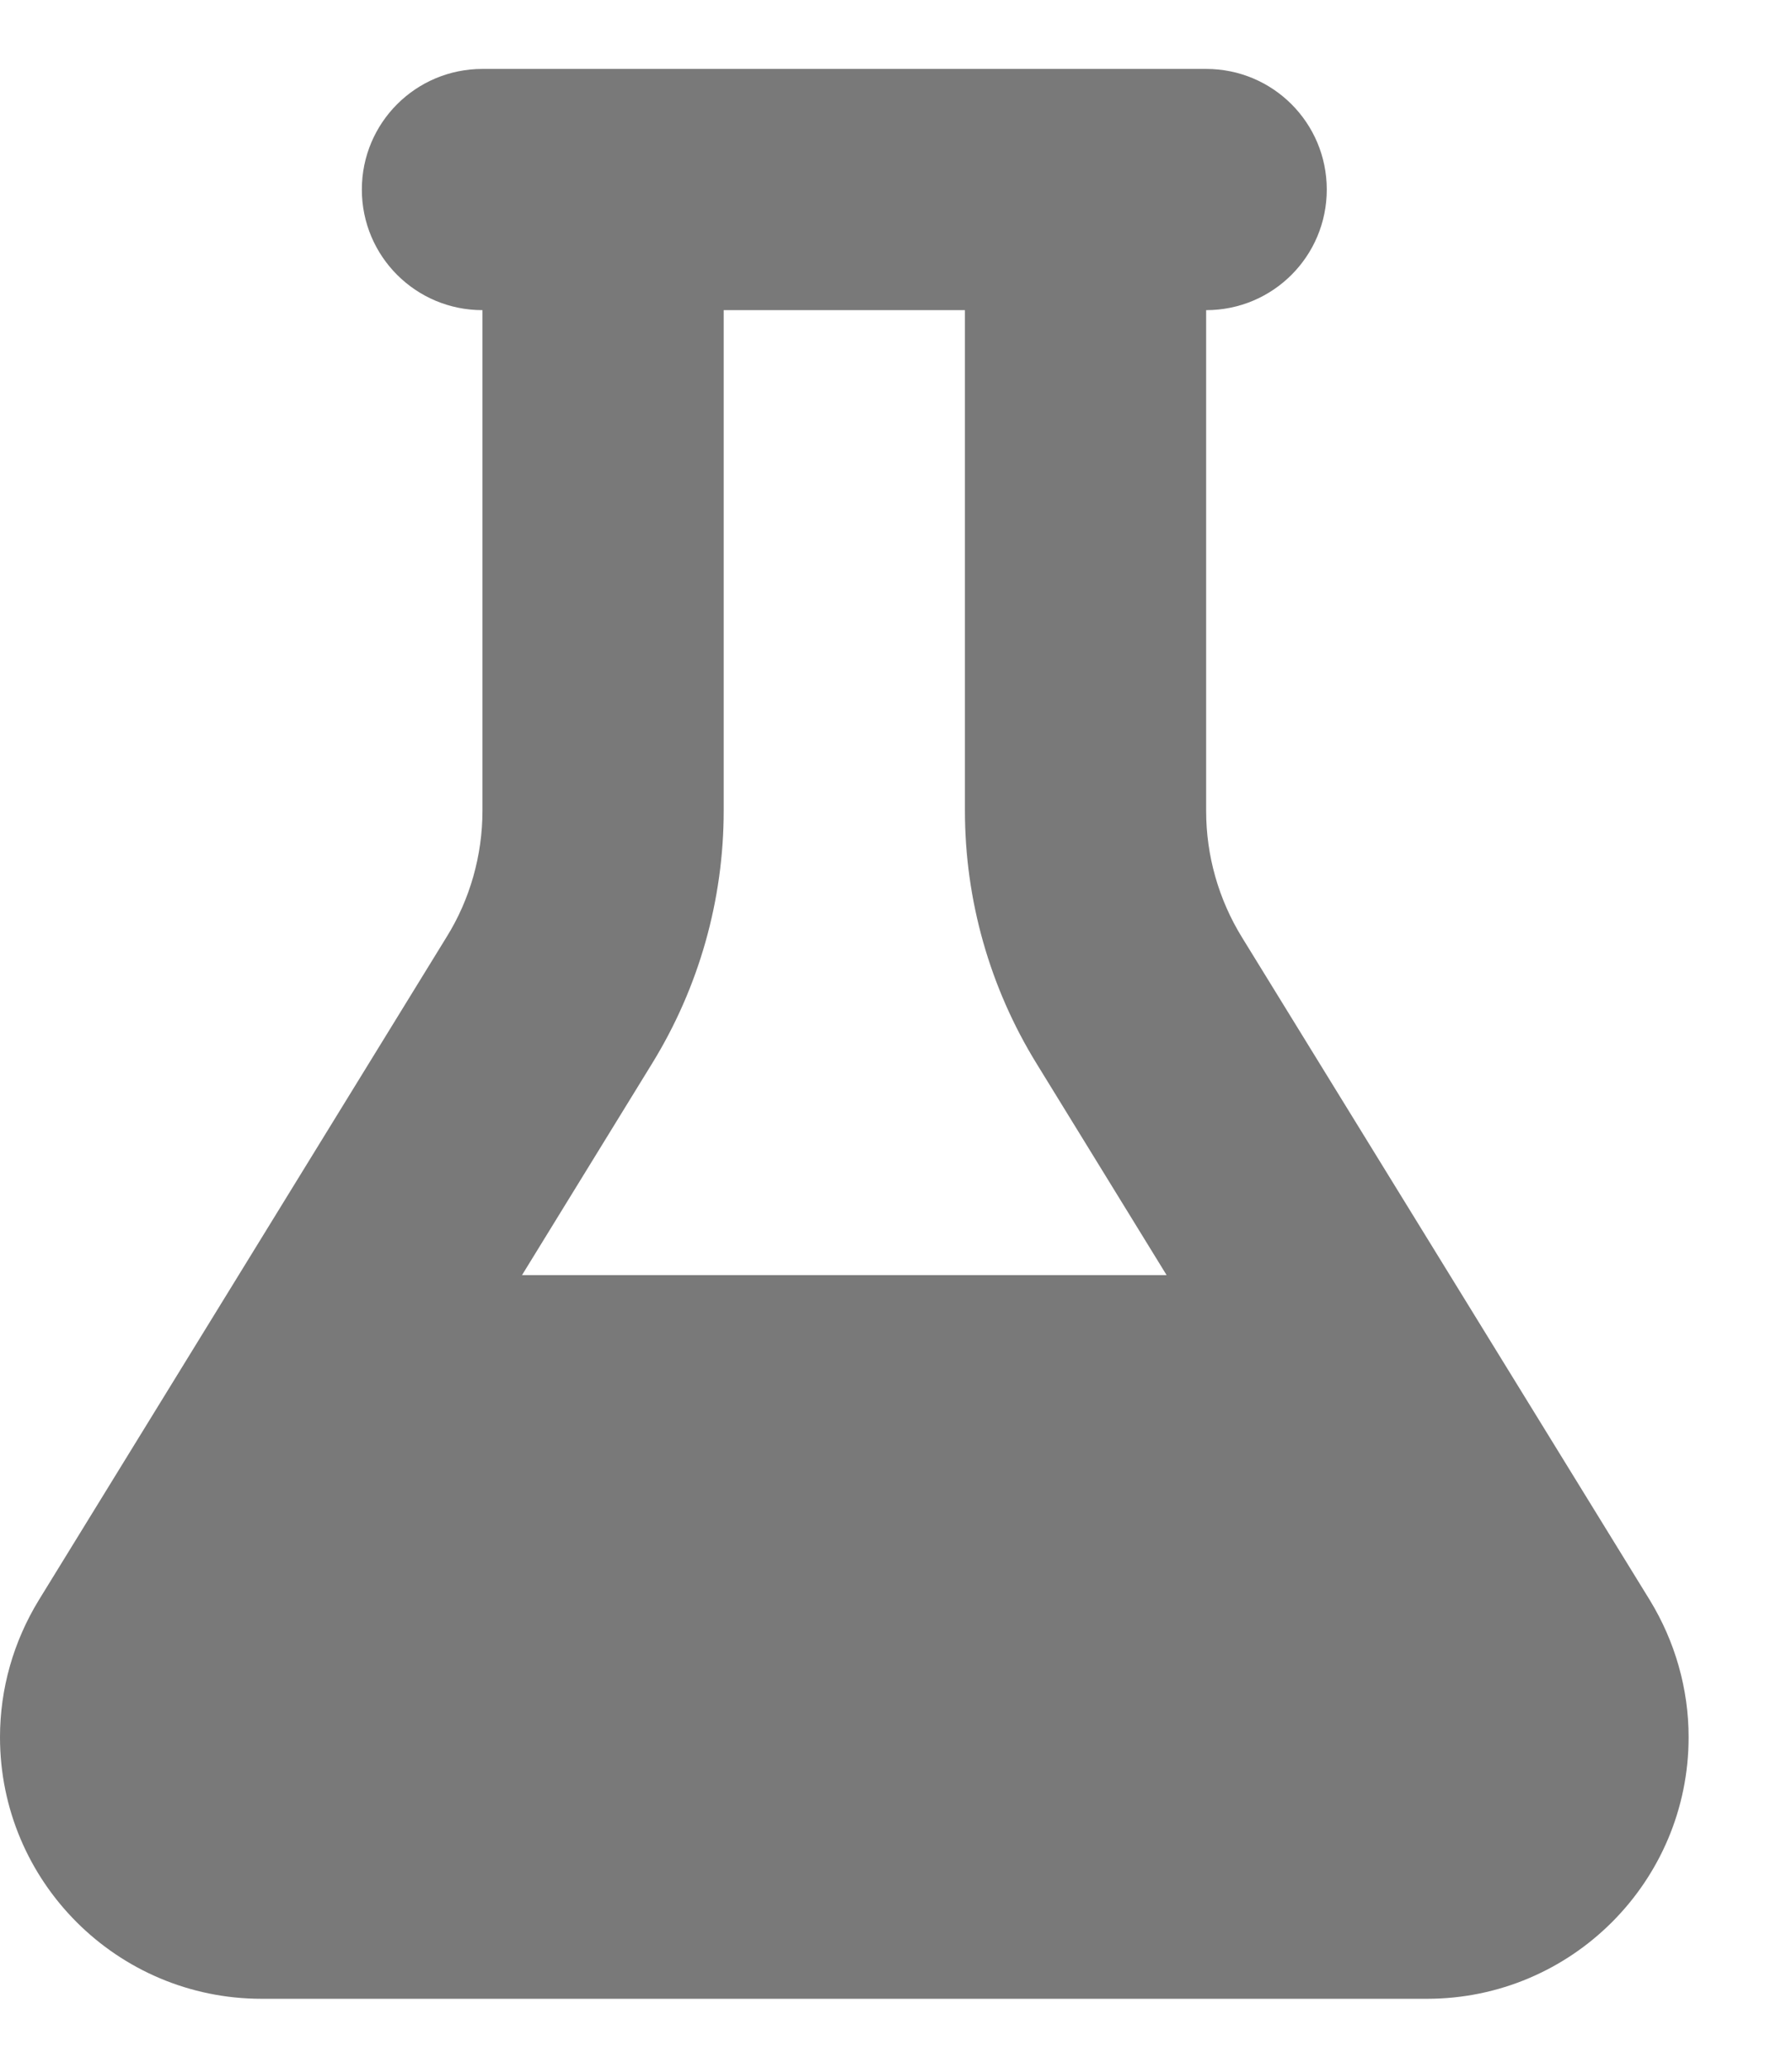 <svg width="13" height="15" viewBox="0 0 13 15" fill="none" xmlns="http://www.w3.org/2000/svg">
	<path d="M7.875 0.5H4.375H3.5C3.016 0.5 2.625 0.891 2.625 1.375C2.625 1.859 3.016 2.25 3.5 2.25V5.881C3.5 6.204 3.41 6.524 3.24 6.797L0.282 11.607C0.098 11.908 0 12.25 0 12.602C0 13.65 0.85 14.5 1.898 14.5H10.352C11.4 14.5 12.25 13.65 12.25 12.602C12.25 12.252 12.152 11.908 11.968 11.607L9.01 6.8C8.84 6.524 8.75 6.207 8.75 5.884V2.25C9.234 2.25 9.625 1.859 9.625 1.375C9.625 0.891 9.234 0.5 8.75 0.5H7.875ZM5.25 5.881V2.25H7V5.881C7 6.529 7.18 7.164 7.52 7.716L8.463 9.25H3.787L4.73 7.716C5.07 7.164 5.25 6.529 5.25 5.881Z" fill="#797979" />
</svg>
